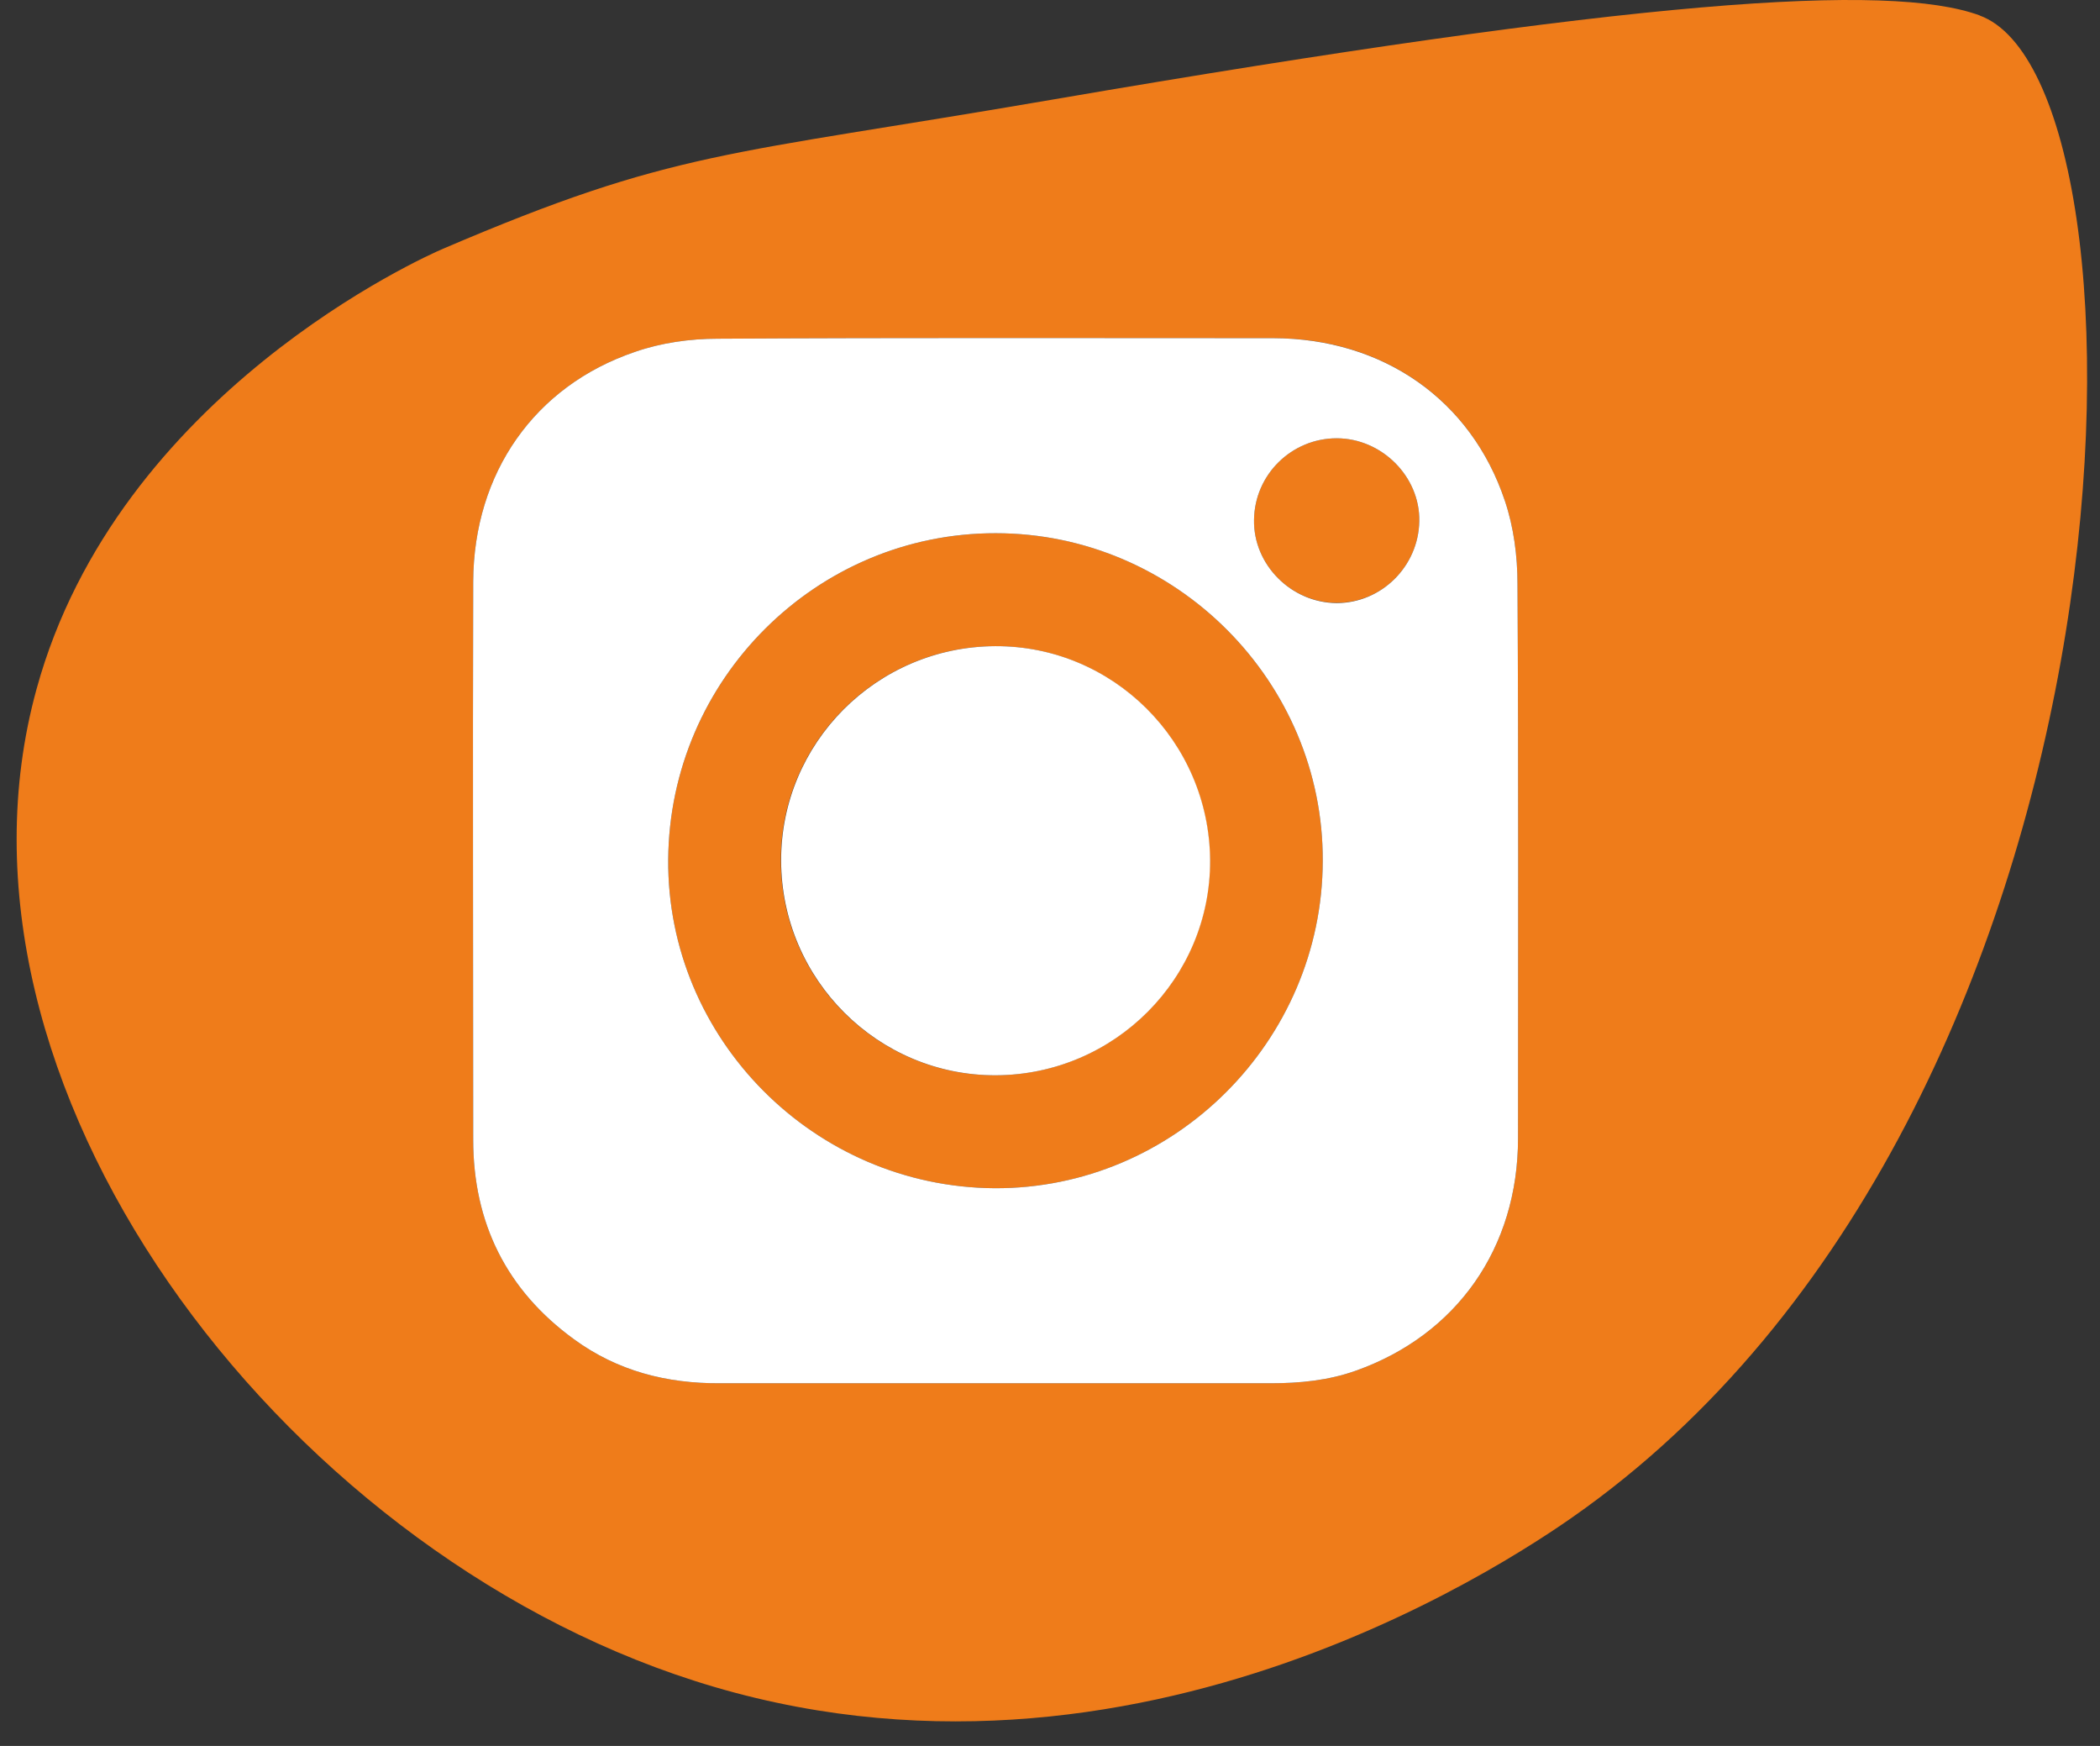 <svg width="77" height="64" viewBox="0 0 77 64" fill="none" xmlns="http://www.w3.org/2000/svg">
<rect x="0" y="0" width="77" height="64" fill="#333333" stroke="none"/>
<path d="M49.011 16.066C47.361 16.066 46.001 17.396 45.981 19.056C45.951 20.696 47.341 22.096 49.011 22.096C50.651 22.106 52.011 20.766 52.041 19.106C52.071 17.466 50.661 16.066 49.011 16.066Z" fill="#EF7C1A"/>
<path d="M36.511 19.546C29.941 19.536 24.551 24.896 24.501 31.506C24.451 38.076 29.851 43.516 36.471 43.556C43.041 43.586 48.481 38.176 48.501 31.566C48.531 24.986 43.111 19.546 36.511 19.546ZM36.511 39.416C32.191 39.436 28.651 35.916 28.631 31.566C28.611 27.246 32.121 23.706 36.481 23.686C40.801 23.666 44.331 27.186 44.361 31.536C44.381 35.856 40.861 39.396 36.511 39.416Z" fill="#EF7C1A"/>
<path d="M72.591 0.566C69.261 -0.654 60.011 -0.024 38.561 3.656C26.571 5.716 24.741 5.486 16.251 9.116C15.591 9.396 4.321 14.406 1.341 25.256C-2.629 39.676 10.161 56.706 25.441 61.606C41.711 66.836 56.071 56.776 58.121 55.286C78.991 40.166 79.421 3.046 72.581 0.566H72.591ZM55.661 41.726C55.661 45.746 53.411 48.936 49.711 50.246C48.701 50.606 47.651 50.706 46.581 50.706H26.391C24.441 50.716 22.641 50.256 21.051 49.096C18.571 47.296 17.351 44.826 17.351 41.776C17.351 34.956 17.331 28.136 17.351 21.316C17.371 17.336 19.601 14.146 23.291 12.896C24.241 12.566 25.301 12.416 26.321 12.416C33.111 12.376 39.901 12.396 46.691 12.396C50.701 12.396 53.941 14.646 55.181 18.366C55.501 19.316 55.641 20.376 55.641 21.396C55.681 28.176 55.661 34.946 55.661 41.726Z" fill="#EF7C1A"/>
<path d="M36.491 23.686C32.131 23.706 28.621 27.246 28.641 31.566C28.661 35.916 32.201 39.436 36.521 39.416C40.871 39.396 44.391 35.856 44.371 31.536C44.341 27.186 40.811 23.666 36.491 23.686Z" fill="white"/>
<path d="M55.641 21.396C55.641 20.376 55.501 19.316 55.181 18.366C53.941 14.646 50.701 12.406 46.691 12.396C39.901 12.396 33.111 12.376 26.321 12.416C25.301 12.416 24.241 12.566 23.291 12.896C19.601 14.146 17.371 17.336 17.351 21.316C17.331 28.136 17.351 34.956 17.351 41.776C17.351 44.826 18.571 47.296 21.051 49.096C22.641 50.256 24.441 50.716 26.391 50.706H46.581C47.651 50.706 48.701 50.606 49.711 50.246C53.411 48.936 55.661 45.746 55.661 41.726C55.661 34.946 55.681 28.176 55.641 21.396ZM36.471 43.556C29.851 43.516 24.451 38.076 24.501 31.506C24.551 24.896 29.941 19.536 36.511 19.546C43.111 19.546 48.531 24.986 48.501 31.566C48.481 38.176 43.041 43.586 36.471 43.556ZM49.011 22.106C47.341 22.096 45.951 20.696 45.981 19.056C46.001 17.396 47.361 16.066 49.011 16.066C50.661 16.066 52.071 17.466 52.041 19.106C52.011 20.766 50.651 22.106 49.011 22.106Z" fill="white"/>
</svg>
